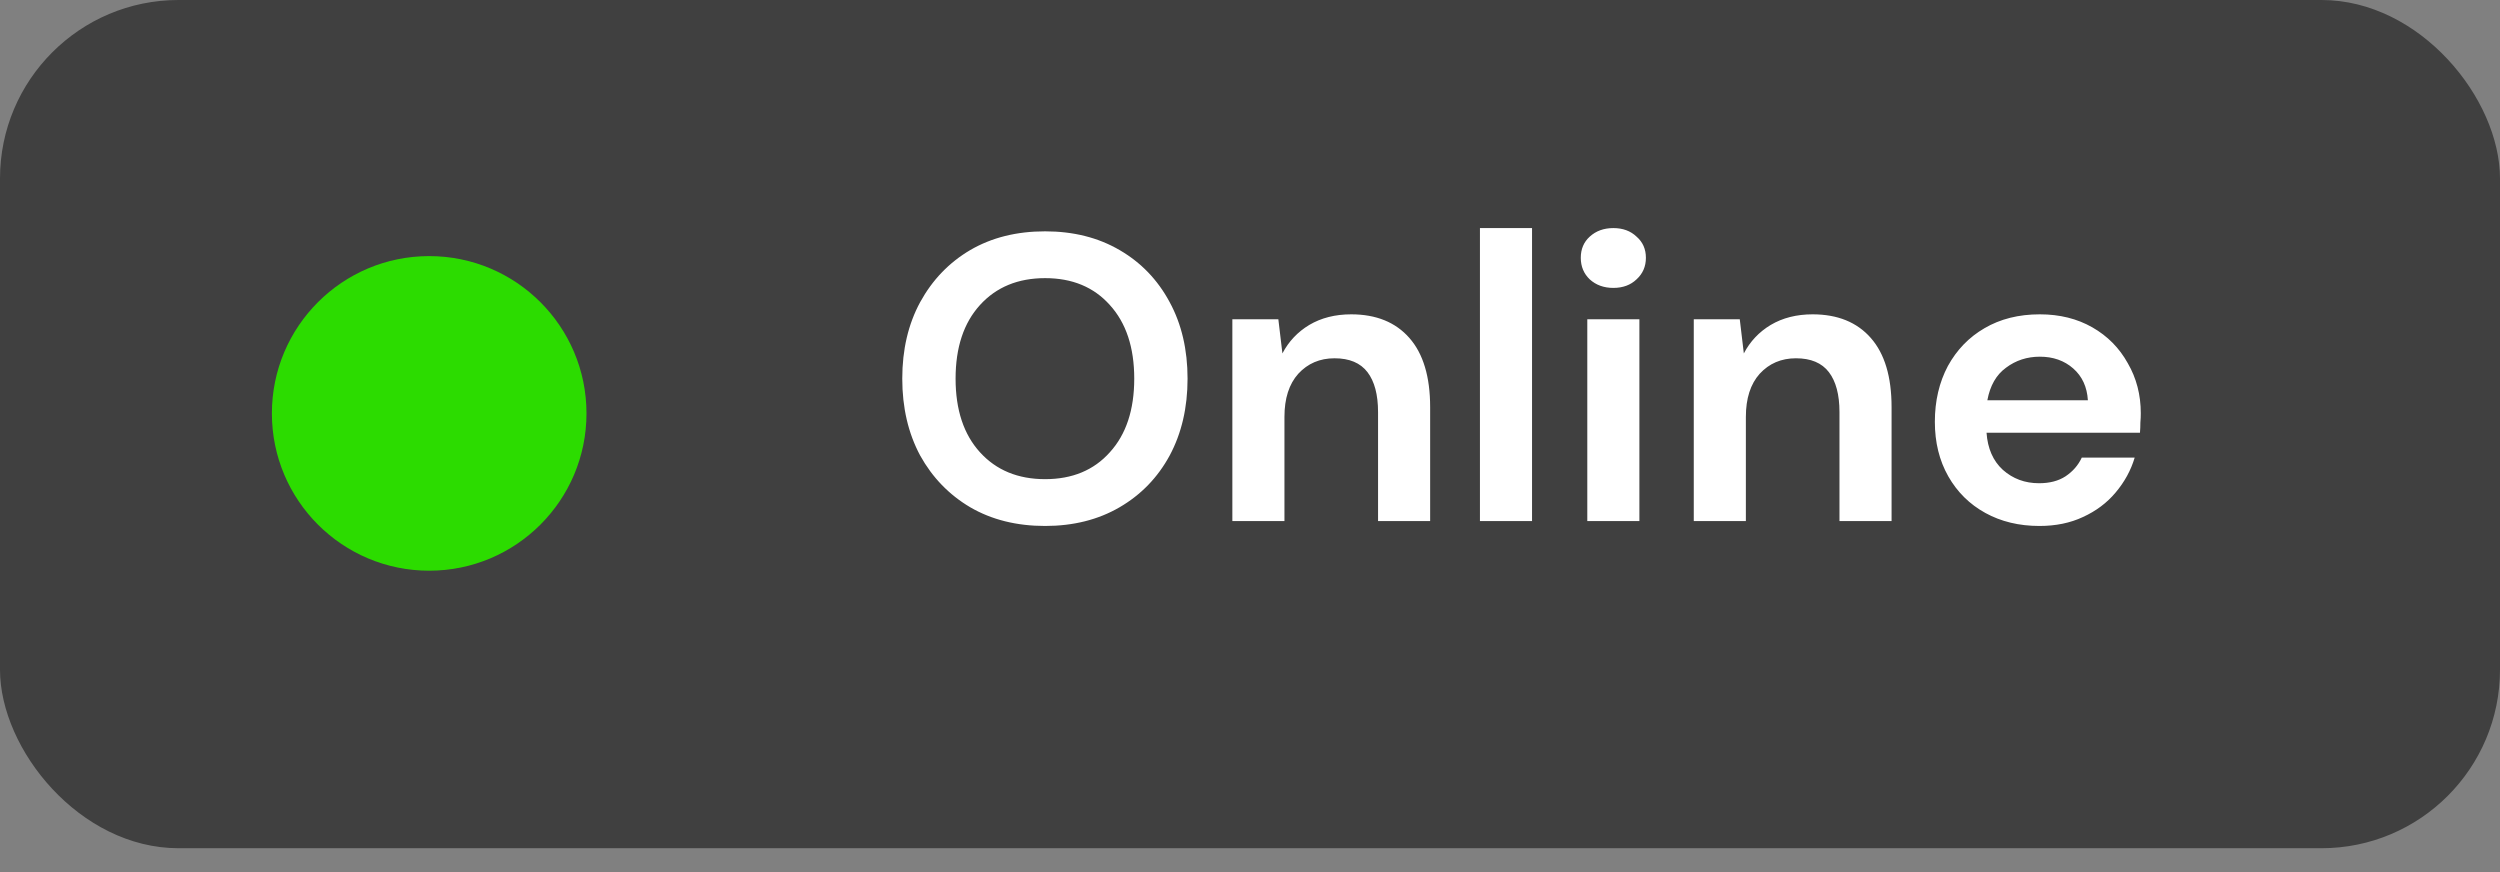 <svg width="86" height="30" viewBox="0 0 86 30" fill="none" xmlns="http://www.w3.org/2000/svg">
<rect x="0" y="0" width="86" height="30" fill="#808080" stroke="none"/>
<rect width="86" height="29.179" rx="6.143" fill="black" fill-opacity="0.5"/>
<path d="M35.952 18.093C34.972 18.093 34.114 17.879 33.376 17.45C32.648 17.02 32.074 16.427 31.654 15.671C31.244 14.906 31.038 14.024 31.038 13.025C31.038 12.027 31.244 11.149 31.654 10.393C32.074 9.628 32.648 9.031 33.376 8.602C34.114 8.172 34.972 7.958 35.952 7.958C36.923 7.958 37.777 8.172 38.514 8.602C39.252 9.031 39.826 9.628 40.236 10.393C40.647 11.149 40.852 12.027 40.852 13.025C40.852 14.024 40.647 14.906 40.236 15.671C39.826 16.427 39.252 17.02 38.514 17.45C37.777 17.879 36.923 18.093 35.952 18.093ZM35.952 16.483C36.886 16.483 37.628 16.175 38.178 15.559C38.738 14.944 39.018 14.099 39.018 13.025C39.018 11.952 38.738 11.107 38.178 10.492C37.628 9.876 36.886 9.568 35.952 9.568C35.019 9.568 34.272 9.876 33.712 10.492C33.152 11.107 32.872 11.952 32.872 13.025C32.872 14.099 33.152 14.944 33.712 15.559C34.272 16.175 35.019 16.483 35.952 16.483ZM42.393 17.925V10.982H43.975L44.115 12.158C44.329 11.747 44.637 11.42 45.039 11.178C45.449 10.935 45.93 10.813 46.481 10.813C47.339 10.813 48.007 11.084 48.483 11.626C48.959 12.167 49.197 12.96 49.197 14.005V17.925H47.405V14.174C47.405 13.576 47.283 13.119 47.041 12.802C46.798 12.484 46.42 12.325 45.907 12.325C45.403 12.325 44.987 12.503 44.661 12.857C44.343 13.212 44.185 13.707 44.185 14.341V17.925H42.393ZM50.91 17.925V7.846H52.702V17.925H50.91ZM55.499 9.904C55.173 9.904 54.902 9.806 54.687 9.61C54.482 9.414 54.379 9.166 54.379 8.868C54.379 8.569 54.482 8.326 54.687 8.14C54.902 7.944 55.173 7.846 55.499 7.846C55.826 7.846 56.092 7.944 56.297 8.14C56.512 8.326 56.619 8.569 56.619 8.868C56.619 9.166 56.512 9.414 56.297 9.61C56.092 9.806 55.826 9.904 55.499 9.904ZM54.603 17.925V10.982H56.395V17.925H54.603ZM58.266 17.925V10.982H59.848L59.988 12.158C60.202 11.747 60.51 11.42 60.912 11.178C61.322 10.935 61.803 10.813 62.354 10.813C63.212 10.813 63.88 11.084 64.356 11.626C64.832 12.167 65.07 12.96 65.07 14.005V17.925H63.278V14.174C63.278 13.576 63.156 13.119 62.914 12.802C62.671 12.484 62.293 12.325 61.78 12.325C61.276 12.325 60.86 12.503 60.534 12.857C60.216 13.212 60.058 13.707 60.058 14.341V17.925H58.266ZM70.157 18.093C69.457 18.093 68.837 17.944 68.295 17.645C67.754 17.347 67.329 16.927 67.021 16.386C66.713 15.844 66.559 15.219 66.559 14.509C66.559 13.791 66.709 13.152 67.007 12.591C67.315 12.031 67.735 11.598 68.267 11.29C68.809 10.972 69.443 10.813 70.171 10.813C70.853 10.813 71.455 10.963 71.977 11.261C72.5 11.56 72.906 11.971 73.195 12.493C73.494 13.007 73.643 13.581 73.643 14.216C73.643 14.318 73.639 14.425 73.629 14.537C73.629 14.649 73.625 14.766 73.615 14.887H68.337C68.375 15.429 68.561 15.854 68.897 16.162C69.243 16.47 69.658 16.623 70.143 16.623C70.507 16.623 70.811 16.544 71.053 16.386C71.305 16.218 71.492 16.003 71.613 15.742H73.433C73.303 16.18 73.083 16.581 72.775 16.945C72.477 17.3 72.103 17.58 71.655 17.785C71.217 17.991 70.717 18.093 70.157 18.093ZM70.171 12.27C69.733 12.27 69.345 12.396 69.009 12.648C68.673 12.89 68.459 13.264 68.365 13.768H71.823C71.795 13.31 71.627 12.946 71.319 12.675C71.011 12.405 70.629 12.27 70.171 12.27Z" fill="white"/>
<circle cx="14.764" cy="14.221" r="5.411" fill="#2CDC00"/>
</svg>
